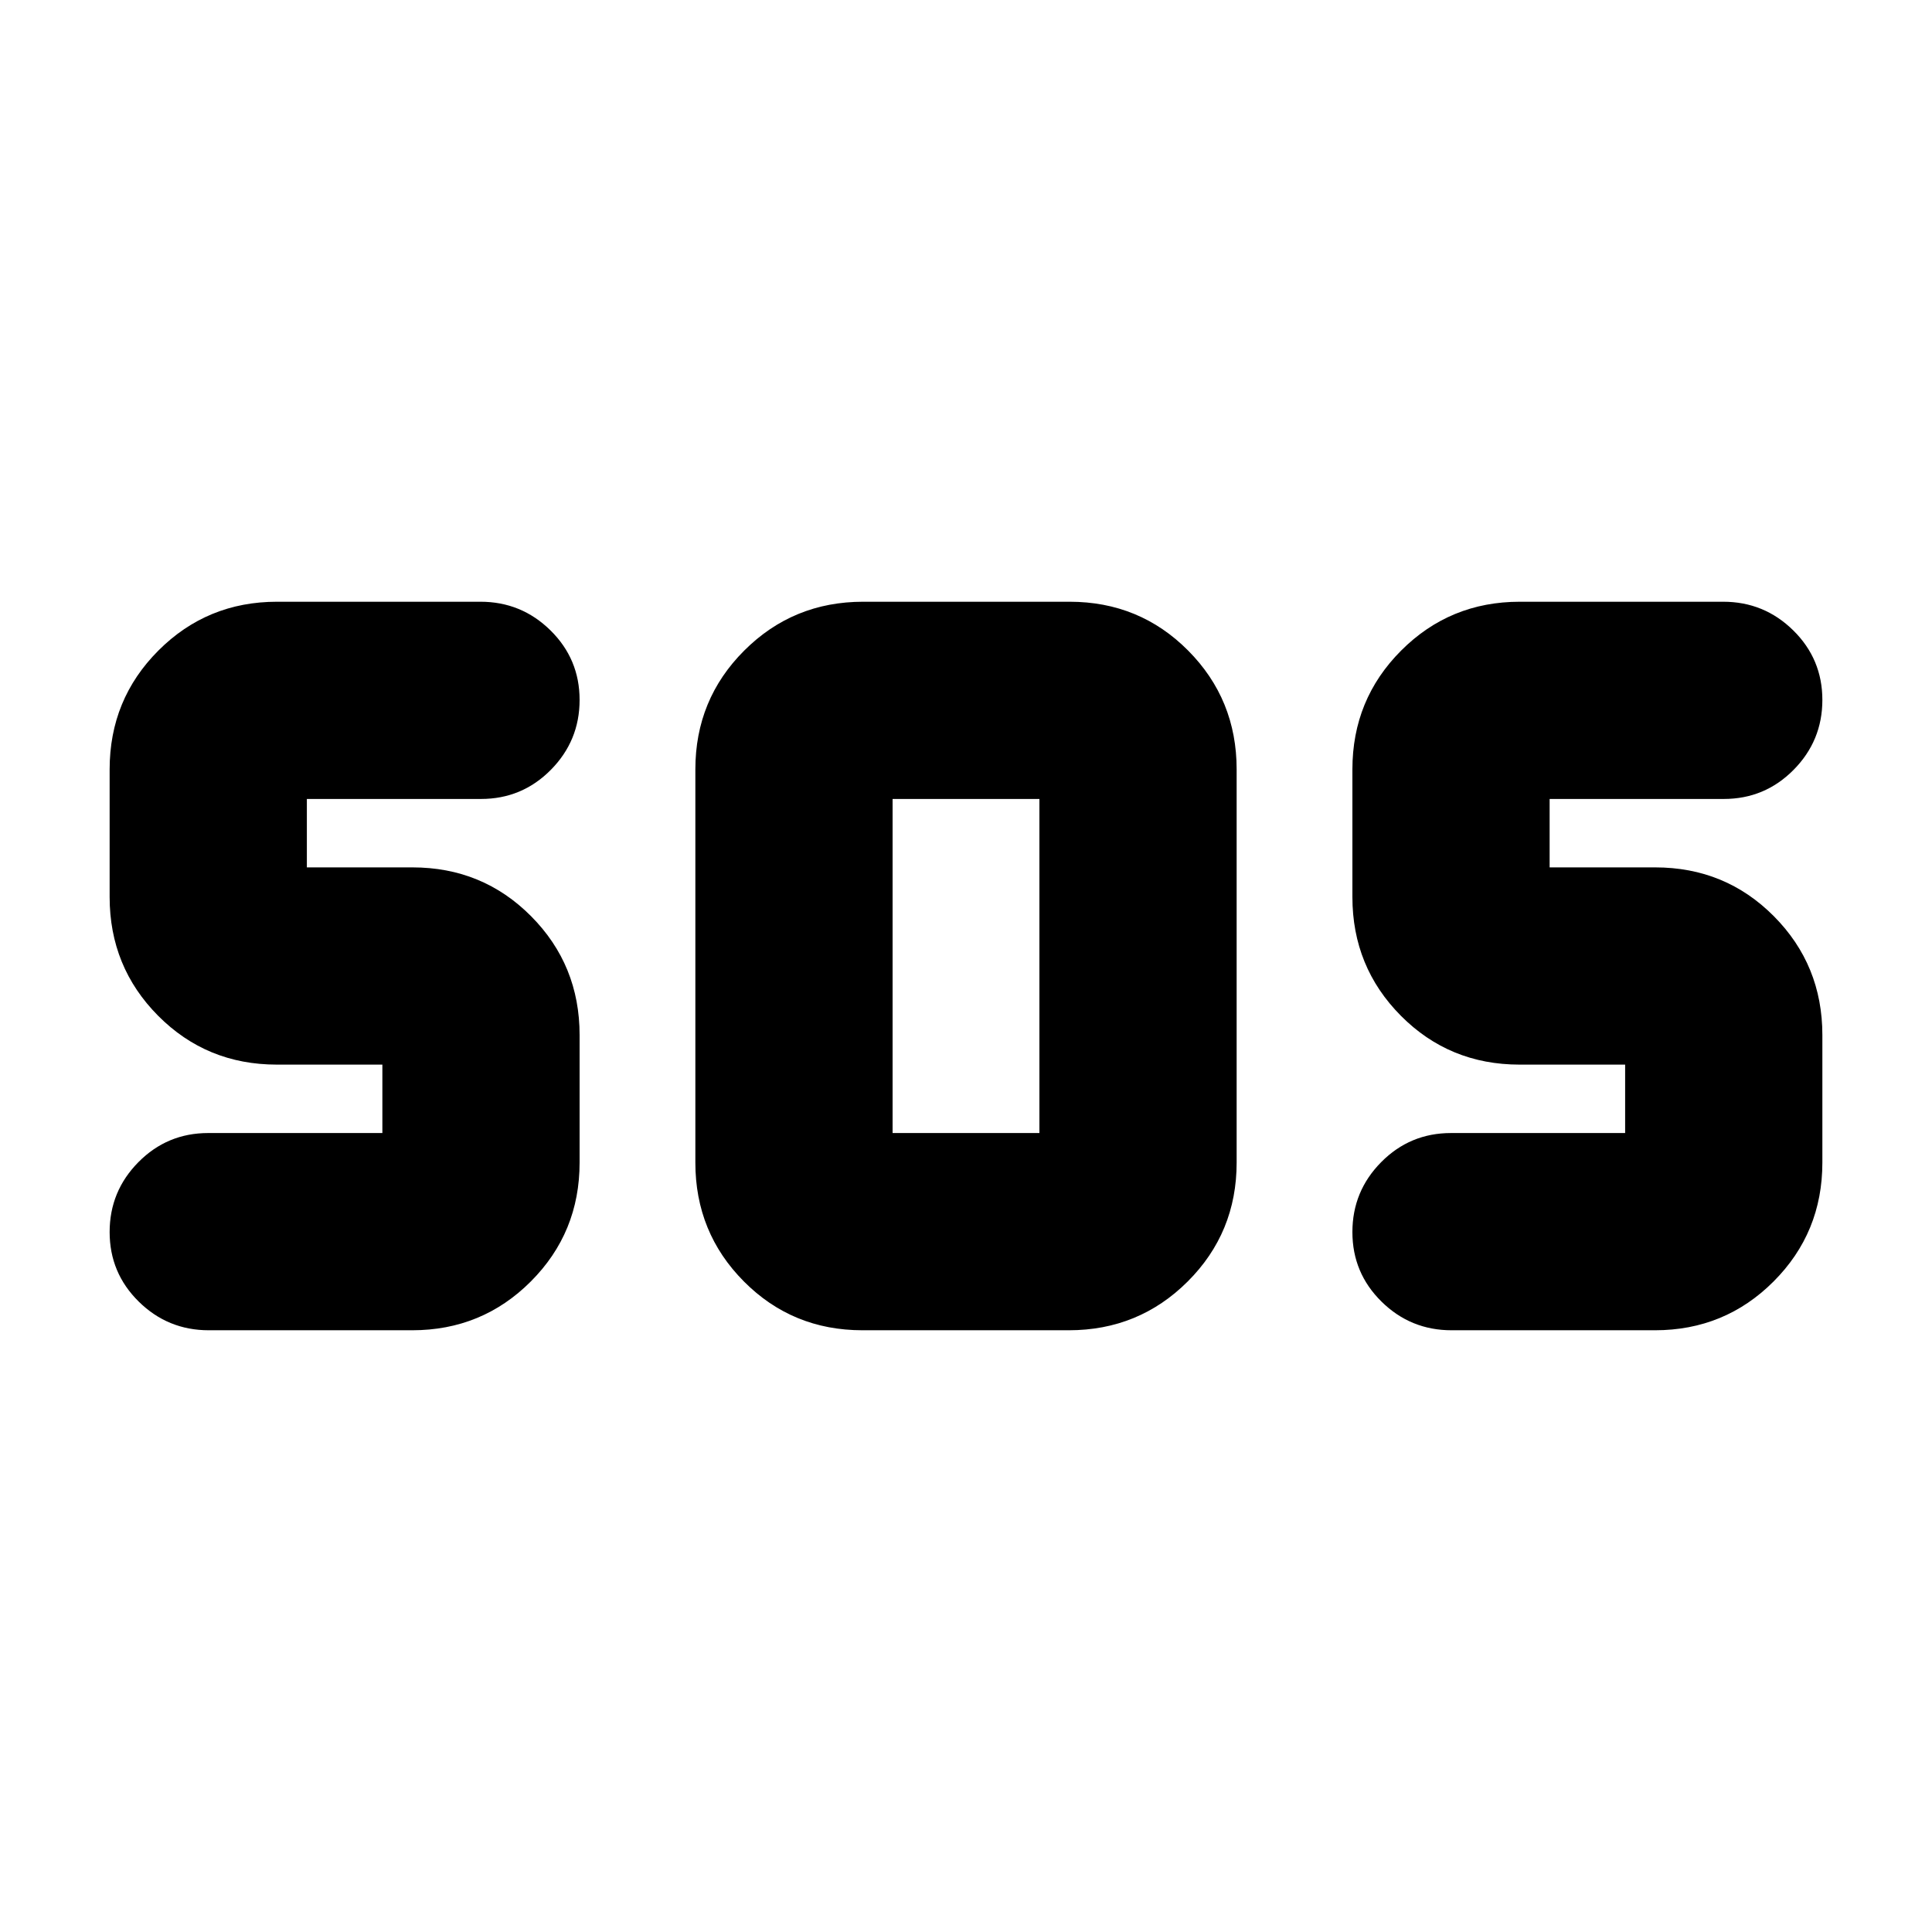 <svg xmlns="http://www.w3.org/2000/svg" height="20" viewBox="0 -960 960 960" width="20"><path d="M428.569-298.999q-34.83 0-58.939-24.259t-24.109-59.046v-195.392q0-34.787 24.289-59.046 24.29-24.259 59.119-24.259h102.502q34.83 0 58.939 24.259t24.109 59.046v195.392q0 34.787-24.289 59.046-24.29 24.259-59.119 24.259H428.569Zm-223.763 0H103.755q-20.364 0-34.82-14.247-14.458-14.246-14.458-34.543 0-20.298 14.307-34.755 14.307-14.457 34.694-14.457h86.521v-33.998H137.57q-34.875 0-58.984-24.259t-24.109-59.046v-63.392q0-34.787 24.227-59.046 24.226-24.259 58.968-24.259h101.051q20.364 0 34.82 14.246Q288-632.508 288-612.211q0 20.298-14.307 34.755-14.306 14.457-34.694 14.457h-86.52v33.998h52.428q34.875 0 58.984 24.259T288-445.696v63.392q0 34.787-24.226 59.046-24.227 24.259-58.968 24.259Zm617.522 0H721.277q-20.364 0-34.82-14.247Q672-327.492 672-347.789q0-20.298 14.307-34.755 14.306-14.457 34.694-14.457h86.52v-33.998h-52.428q-34.875 0-58.984-24.259T672-514.304v-63.392q0-34.787 24.226-59.046 24.227-24.259 58.968-24.259h101.051q20.364 0 34.821 14.246 14.457 14.247 14.457 34.544 0 20.298-14.307 34.755-14.307 14.457-34.694 14.457h-86.521v33.998h52.429q34.875 0 58.984 24.259t24.109 59.046v63.392q0 34.787-24.227 59.046-24.226 24.259-58.968 24.259Zm-378.805-98.002h72.954v-165.998h-72.954v165.998Z"/></svg>